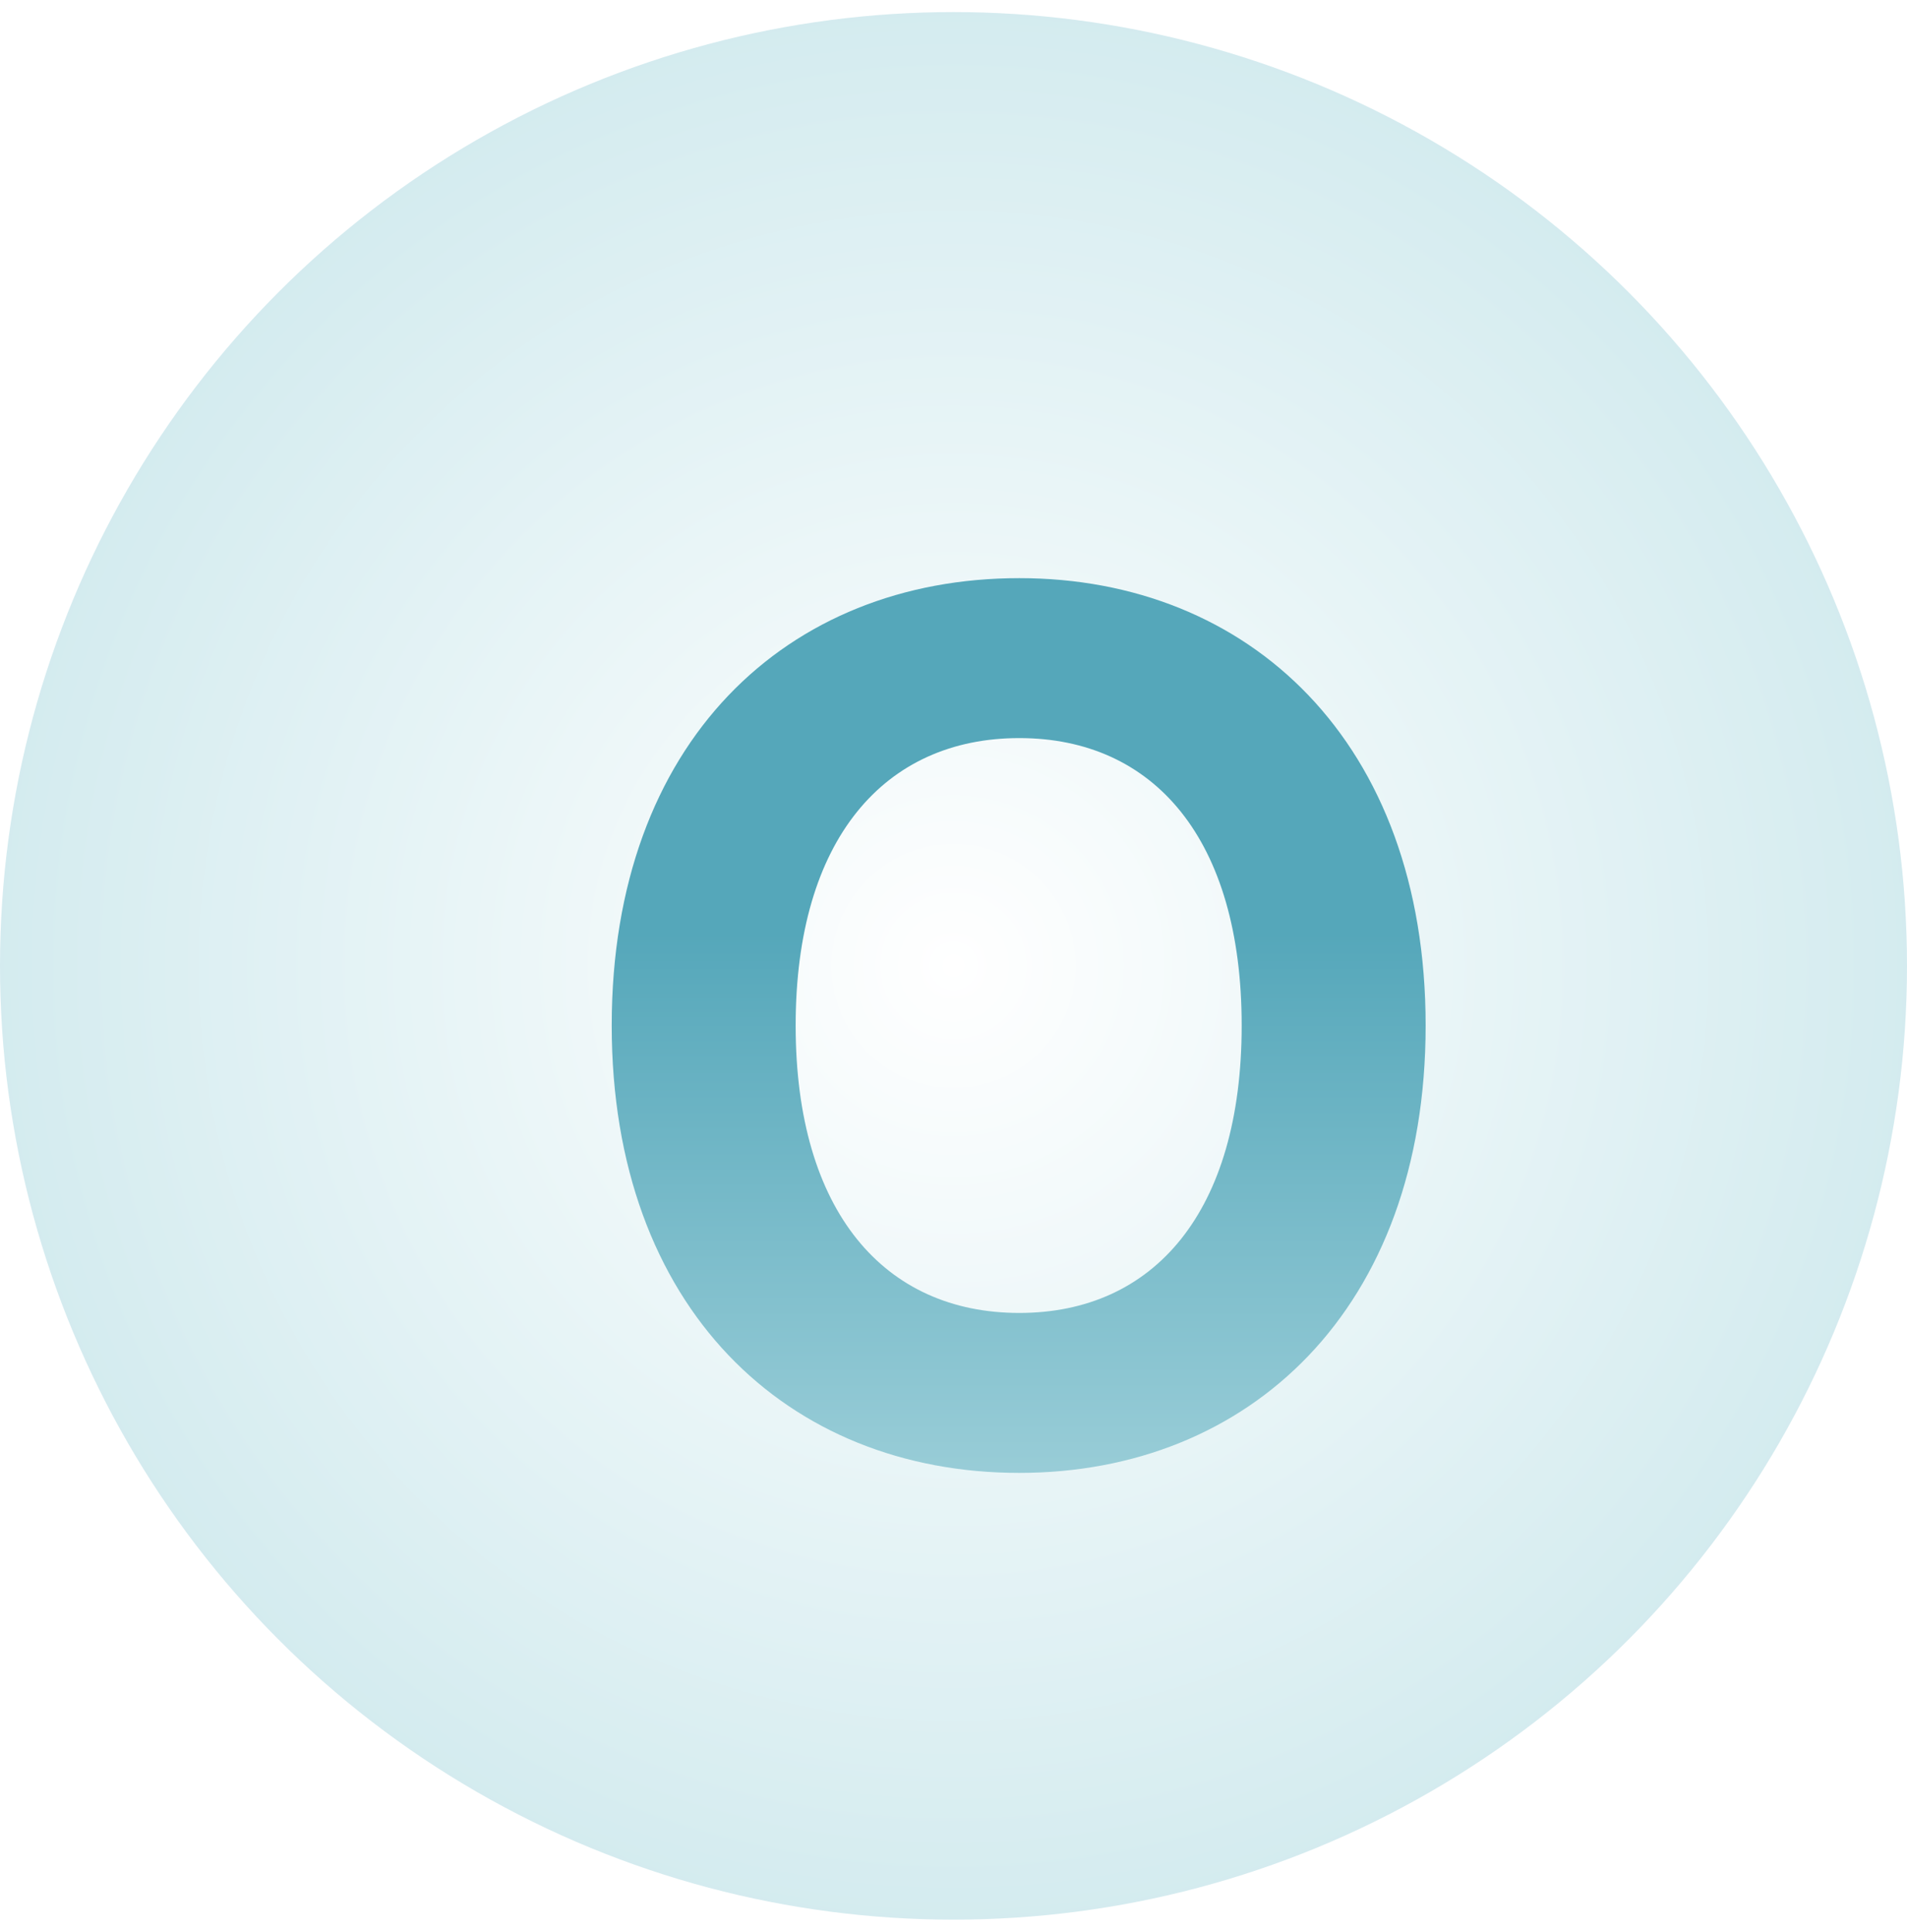 <svg width="79" height="80" viewBox="0 0 79 80" fill="none" xmlns="http://www.w3.org/2000/svg">
<circle cx="39.5" cy="40" r="39.5" fill="url(#paint0_angular_2289_12658)"/>
<g clip-path="url(#clip0_2289_12658)">
<g filter="url(#filter0_d_2289_12658)">
<path d="M57.059 40.471C57.059 52.225 49.737 58.998 40.225 58.998C30.612 58.998 23.341 52.175 23.341 40.471C23.341 28.717 30.612 21.943 40.225 21.943C49.737 21.943 57.059 28.717 57.059 40.471ZM49.438 40.471C49.438 32.751 45.803 28.567 40.225 28.567C34.647 28.567 30.961 32.751 30.961 40.471C30.961 48.19 34.647 52.374 40.225 52.374C45.803 52.374 49.438 48.19 49.438 40.471Z" fill="url(#paint1_linear_2289_12658)"/>
</g>
</g>
<defs>
<filter id="filter0_d_2289_12658" x="20.641" y="19.243" width="43.118" height="46.455" filterUnits="userSpaceOnUse" color-interpolation-filters="sRGB">
<feFlood flood-opacity="0" result="BackgroundImageFix"/>
<feColorMatrix in="SourceAlpha" type="matrix" values="0 0 0 0 0 0 0 0 0 0 0 0 0 0 0 0 0 0 127 0" result="hardAlpha"/>
<feOffset dx="2" dy="2"/>
<feGaussianBlur stdDeviation="2.35"/>
<feComposite in2="hardAlpha" operator="out"/>
<feColorMatrix type="matrix" values="0 0 0 0 0.575 0 0 0 0 0.763 0 0 0 0 0.806 0 0 0 0.28 0"/>
<feBlend mode="normal" in2="BackgroundImageFix" result="effect1_dropShadow_2289_12658"/>
<feBlend mode="normal" in="SourceGraphic" in2="effect1_dropShadow_2289_12658" result="shape"/>
</filter>
<radialGradient id="paint0_angular_2289_12658" cx="0" cy="0" r="1" gradientUnits="userSpaceOnUse" gradientTransform="translate(39.5 40) rotate(-24.711) scale(62.195)">
<stop stop-color="white"/>
<stop offset="1" stop-color="#BBE0E6"/>
</radialGradient>
<linearGradient id="paint1_linear_2289_12658" x1="40.5" y1="9.5" x2="40.5" y2="70.5" gradientUnits="userSpaceOnUse">
<stop offset="0.445" stop-color="#55A7BA"/>
<stop offset="1" stop-color="#BBE0E6"/>
</linearGradient>
<clipPath id="clip0_2289_12658">
<rect width="48" height="48" fill="white" transform="translate(16 15.5)"/>
</clipPath>
</defs>
</svg>
